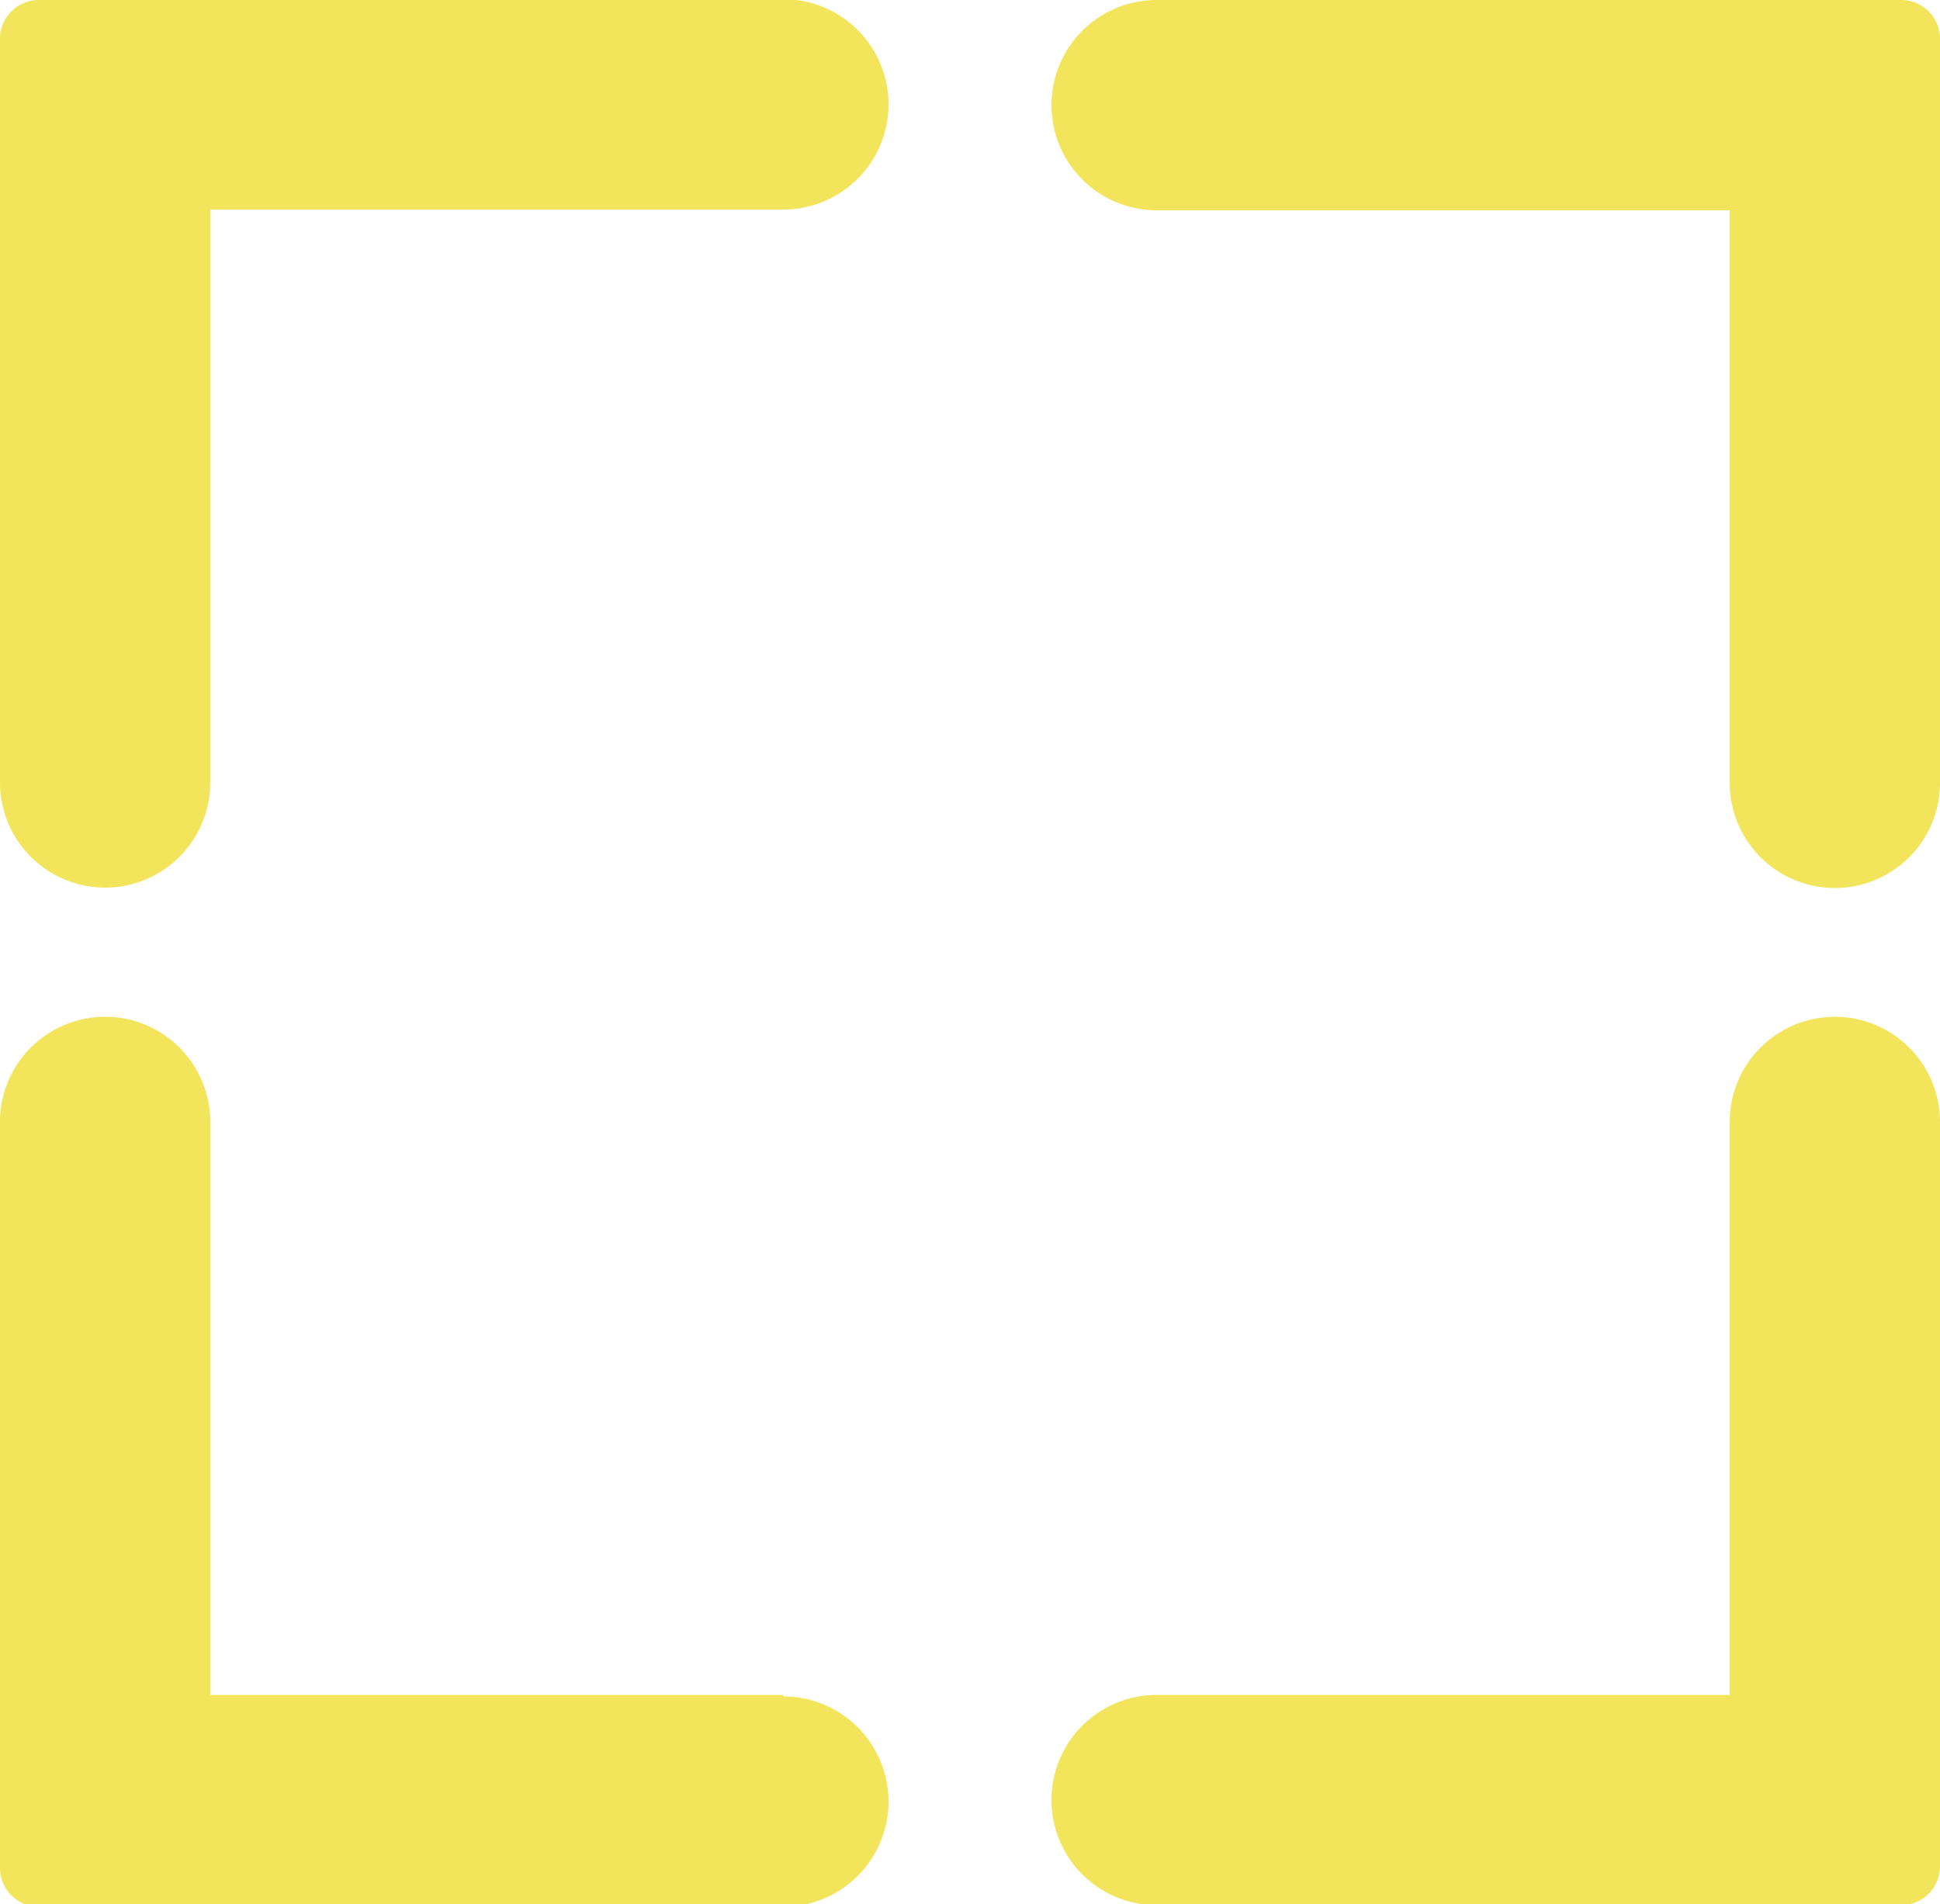 <svg id="Layer_1" data-name="Layer 1" xmlns="http://www.w3.org/2000/svg" viewBox="0 0 50 49.09"><defs><style>.cls-1{fill:#f2e55b}</style></defs><path class="cls-1" d="M20.19 0H1a1 1 0 00-1 1v19.17a2.71 2.71 0 005.42 0V5.4h14.77a2.71 2.71 0 000-5.42zM20.19 43.69H5.42V28.92a2.71 2.71 0 00-5.42 0v19.23a1 1 0 001 1h19.19a2.71 2.71 0 000-5.42zM49 0H29.81a2.71 2.71 0 100 5.42h14.77v14.76a2.71 2.71 0 005.42 0V1a1 1 0 00-1-1zM47.29 26.21a2.71 2.71 0 00-2.71 2.71v14.77H29.81a2.71 2.71 0 100 5.42H49a1 1 0 001-1V28.92a2.71 2.71 0 00-2.71-2.71z"/></svg>
